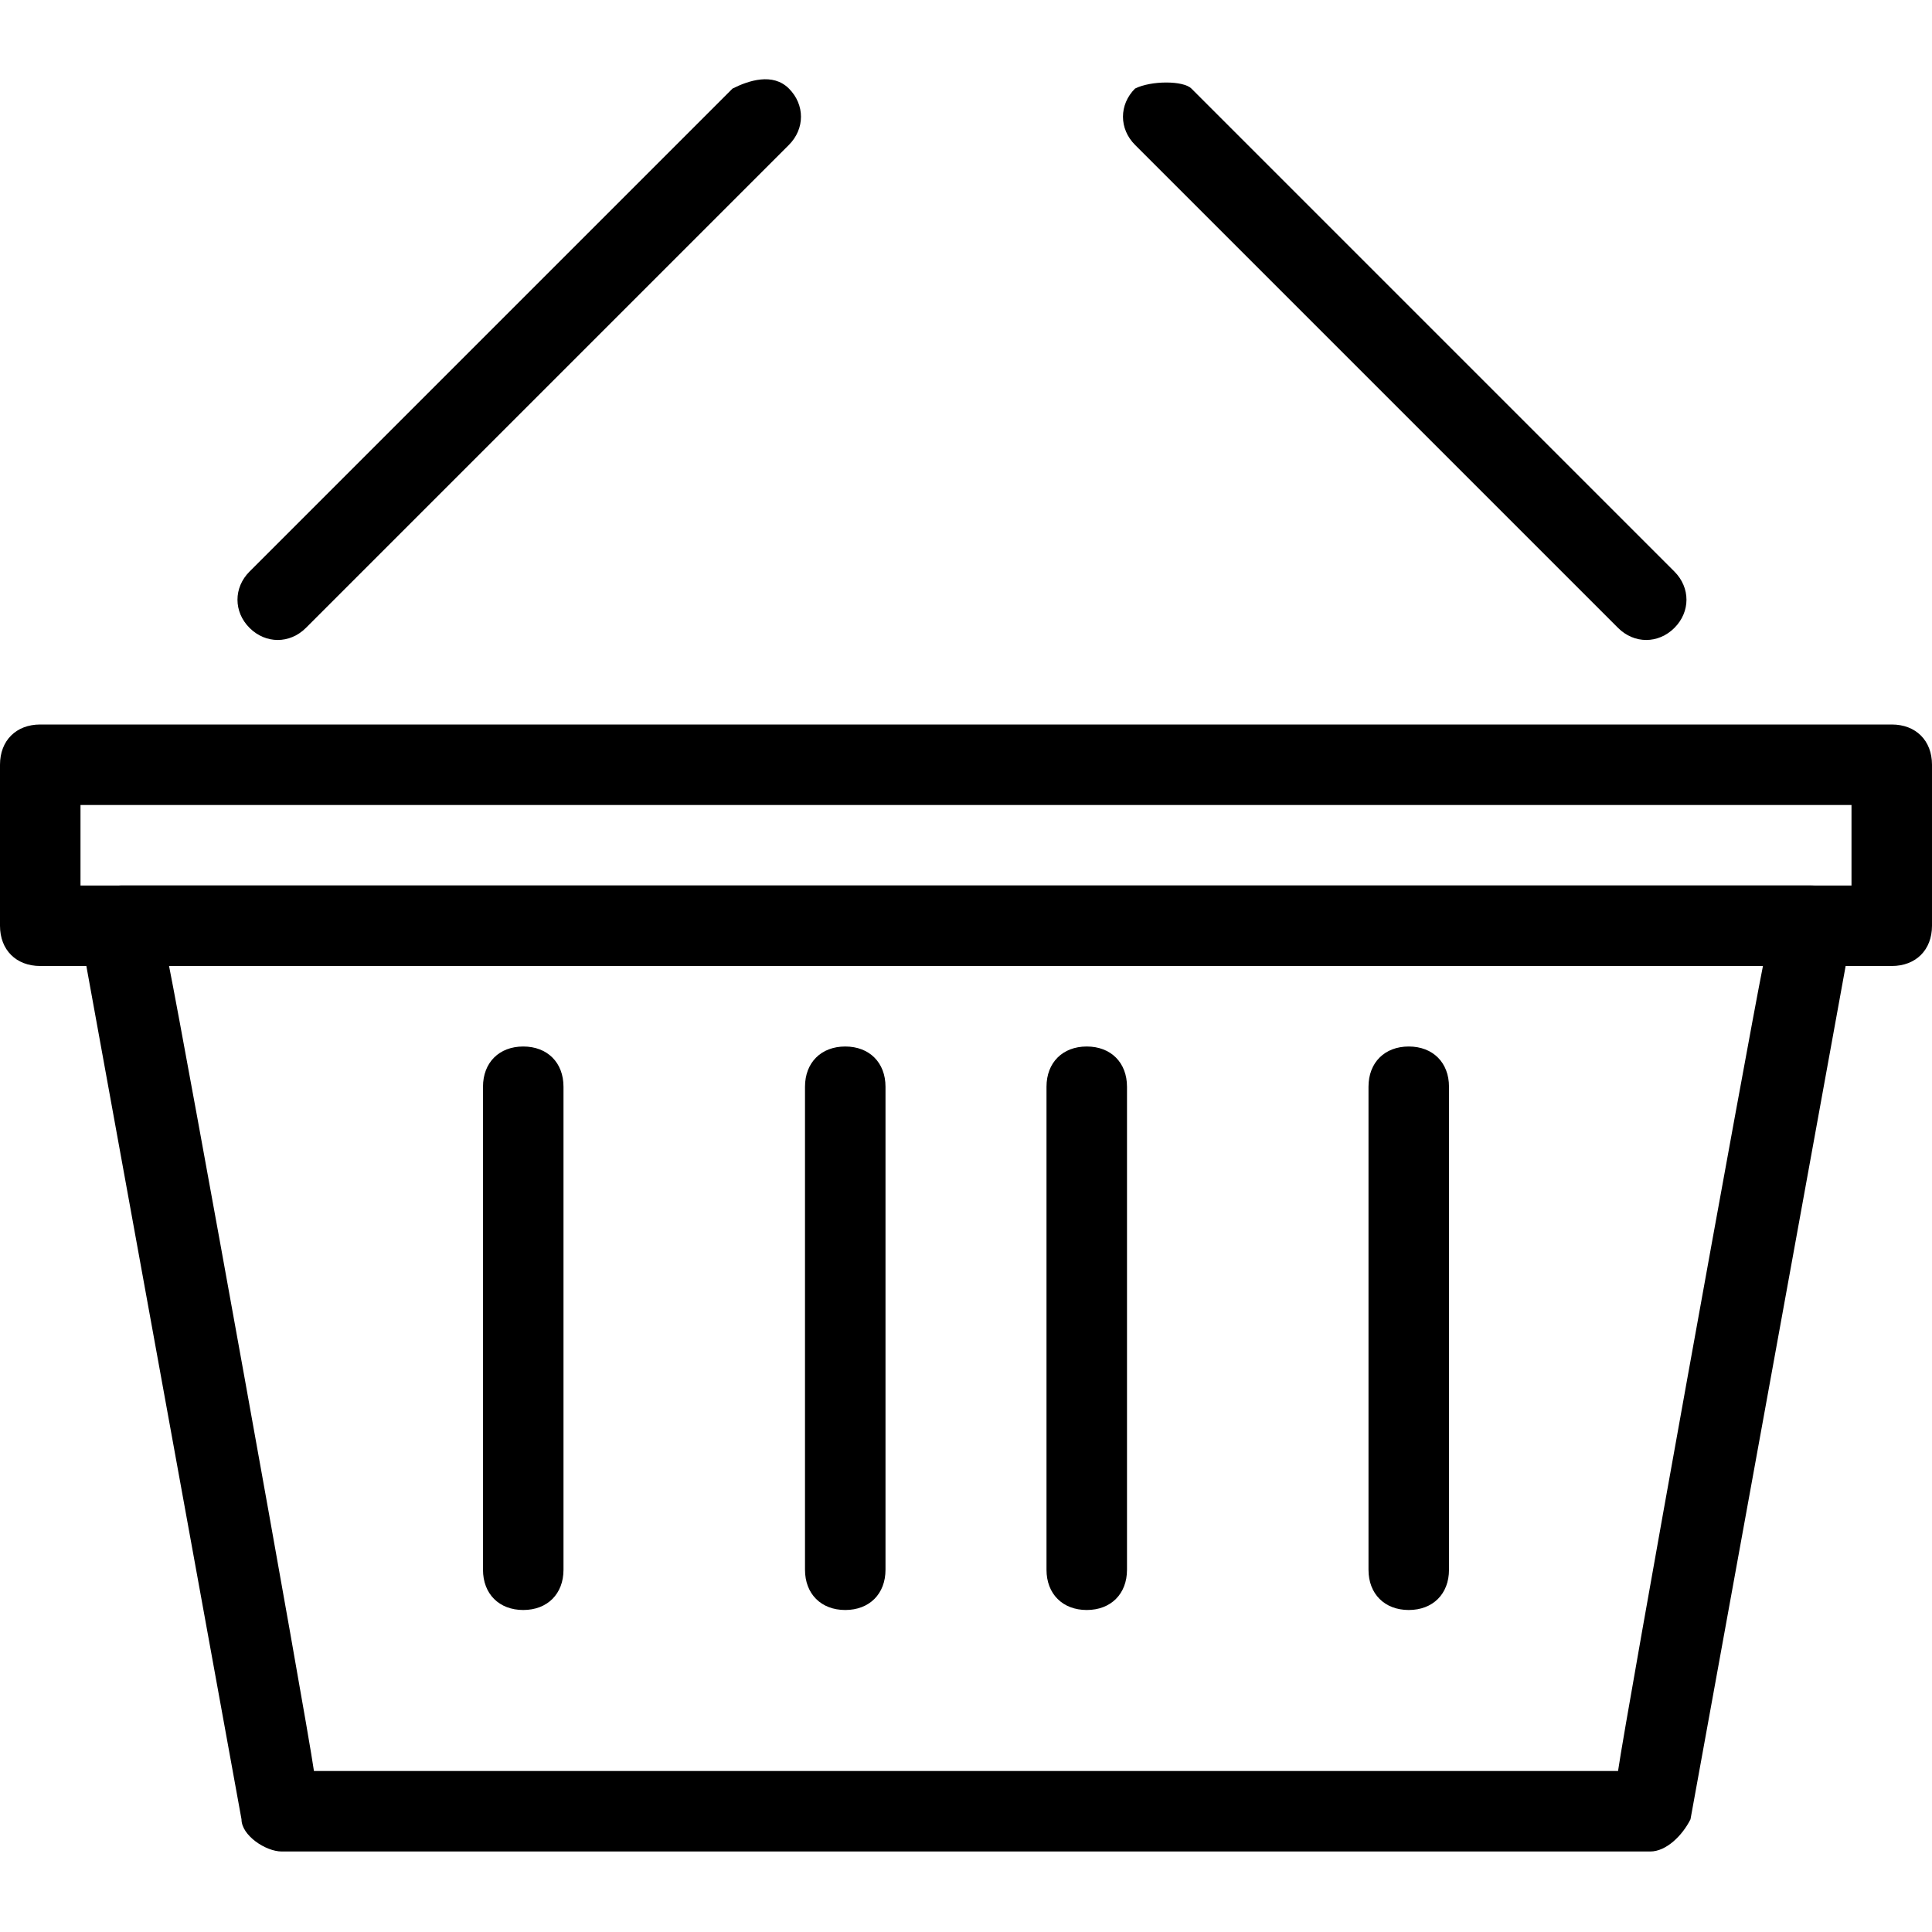 <!DOCTYPE svg PUBLIC "-//W3C//DTD SVG 1.1//EN"
    "http://www.w3.org/Graphics/SVG/1.1/DTD/svg11.dtd">
<svg version="1.1"
  baseProfile="full"
  xmlns="http://www.w3.org/2000/svg"
  xmlns:xlink="http://www.w3.org/1999/xlink"
  xmlns:ev="http://www.w3.org/2001/xml-events"
  viewBox="-0.5 -1.5 24 24"
  width="24" height="24"
  class="m-overview-blocks__icon__svg">

<g>
  <g>
    <g>
      <g>
        <g>
          <g>
            <path class="st0" d="M1,9.5c-0.1,0-0.3,0.1-0.4,0.2c-0.1,0.1-0.1,0.3-0.1,0.4l2,11c0,0.2,0.3,0.4,0.5,0.4h17
              c0.2,0,0.4-0.2,0.5-0.4l2-11c0-0.1,0-0.3-0.1-0.4c-0.1-0.1-0.2-0.2-0.4-0.2H1z M21.4,10.5c-0.2,1-1.7,9.3-1.8,10
              c-0.8,0-15.4,0-16.2,0c-0.1-0.7-1.6-9-1.8-10C2.7,10.5,20.3,10.5,21.4,10.5z"/>
          </g>
          <g id="Clip-4">
          </g>
          <g>
            <path class="st0" d="M0,7.5c-0.3,0-0.5,0.2-0.5,0.5v2c0,0.3,0.2,0.5,0.5,0.5h23c0.3,0,0.5-0.2,0.5-0.5V8
              c0-0.3-0.2-0.5-0.5-0.5H0z M22.5,8.5c0,0.4,0,0.6,0,1c-0.9,0-21.1,0-22,0c0-0.4,0-0.6,0-1C1.4,8.5,21.6,8.5,22.5,8.5z"/>
          </g>
          <g>
            <path class="st0" d="M8.6-0.4l-6,6c-0.2,0.2-0.2,0.5,0,0.7s0.5,0.2,0.7,0l6-6c0.2-0.2,0.2-0.5,0-0.7S8.8-0.5,8.6-0.4z"/>
          </g>
          <g>
            <path class="st0" d="M13.6-0.4c-0.2,0.2-0.2,0.5,0,0.7l6,6c0.2,0.2,0.5,0.2,0.7,0s0.2-0.5,0-0.7l-6-6
              C14.2-0.5,13.8-0.5,13.6-0.4z"/>
          </g>
          <g>
            <path class="st0" d="M12.5,12v6c0,0.3,0.2,0.5,0.5,0.5s0.5-0.2,0.5-0.5v-6c0-0.3-0.2-0.5-0.5-0.5S12.5,11.7,12.5,12z"/>
          </g>
          <g>
            <path class="st0" d="M16.5,12v6c0,0.3,0.2,0.5,0.5,0.5s0.5-0.2,0.5-0.5v-6c0-0.3-0.2-0.5-0.5-0.5S16.5,11.7,16.5,12z"/>
          </g>
          <g>
            <path class="st0" d="M9.5,12v6c0,0.3,0.2,0.5,0.5,0.5s0.5-0.2,0.5-0.5v-6c0-0.3-0.2-0.5-0.5-0.5S9.5,11.7,9.5,12z"/>
          </g>
          <g>
            <path class="st0" d="M5.5,12v6c0,0.3,0.2,0.5,0.5,0.5s0.5-0.2,0.5-0.5v-6c0-0.3-0.2-0.5-0.5-0.5S5.5,11.7,5.5,12z"/>
          </g>
        </g>
      </g>
    </g>
  </g>
</g>
</svg>